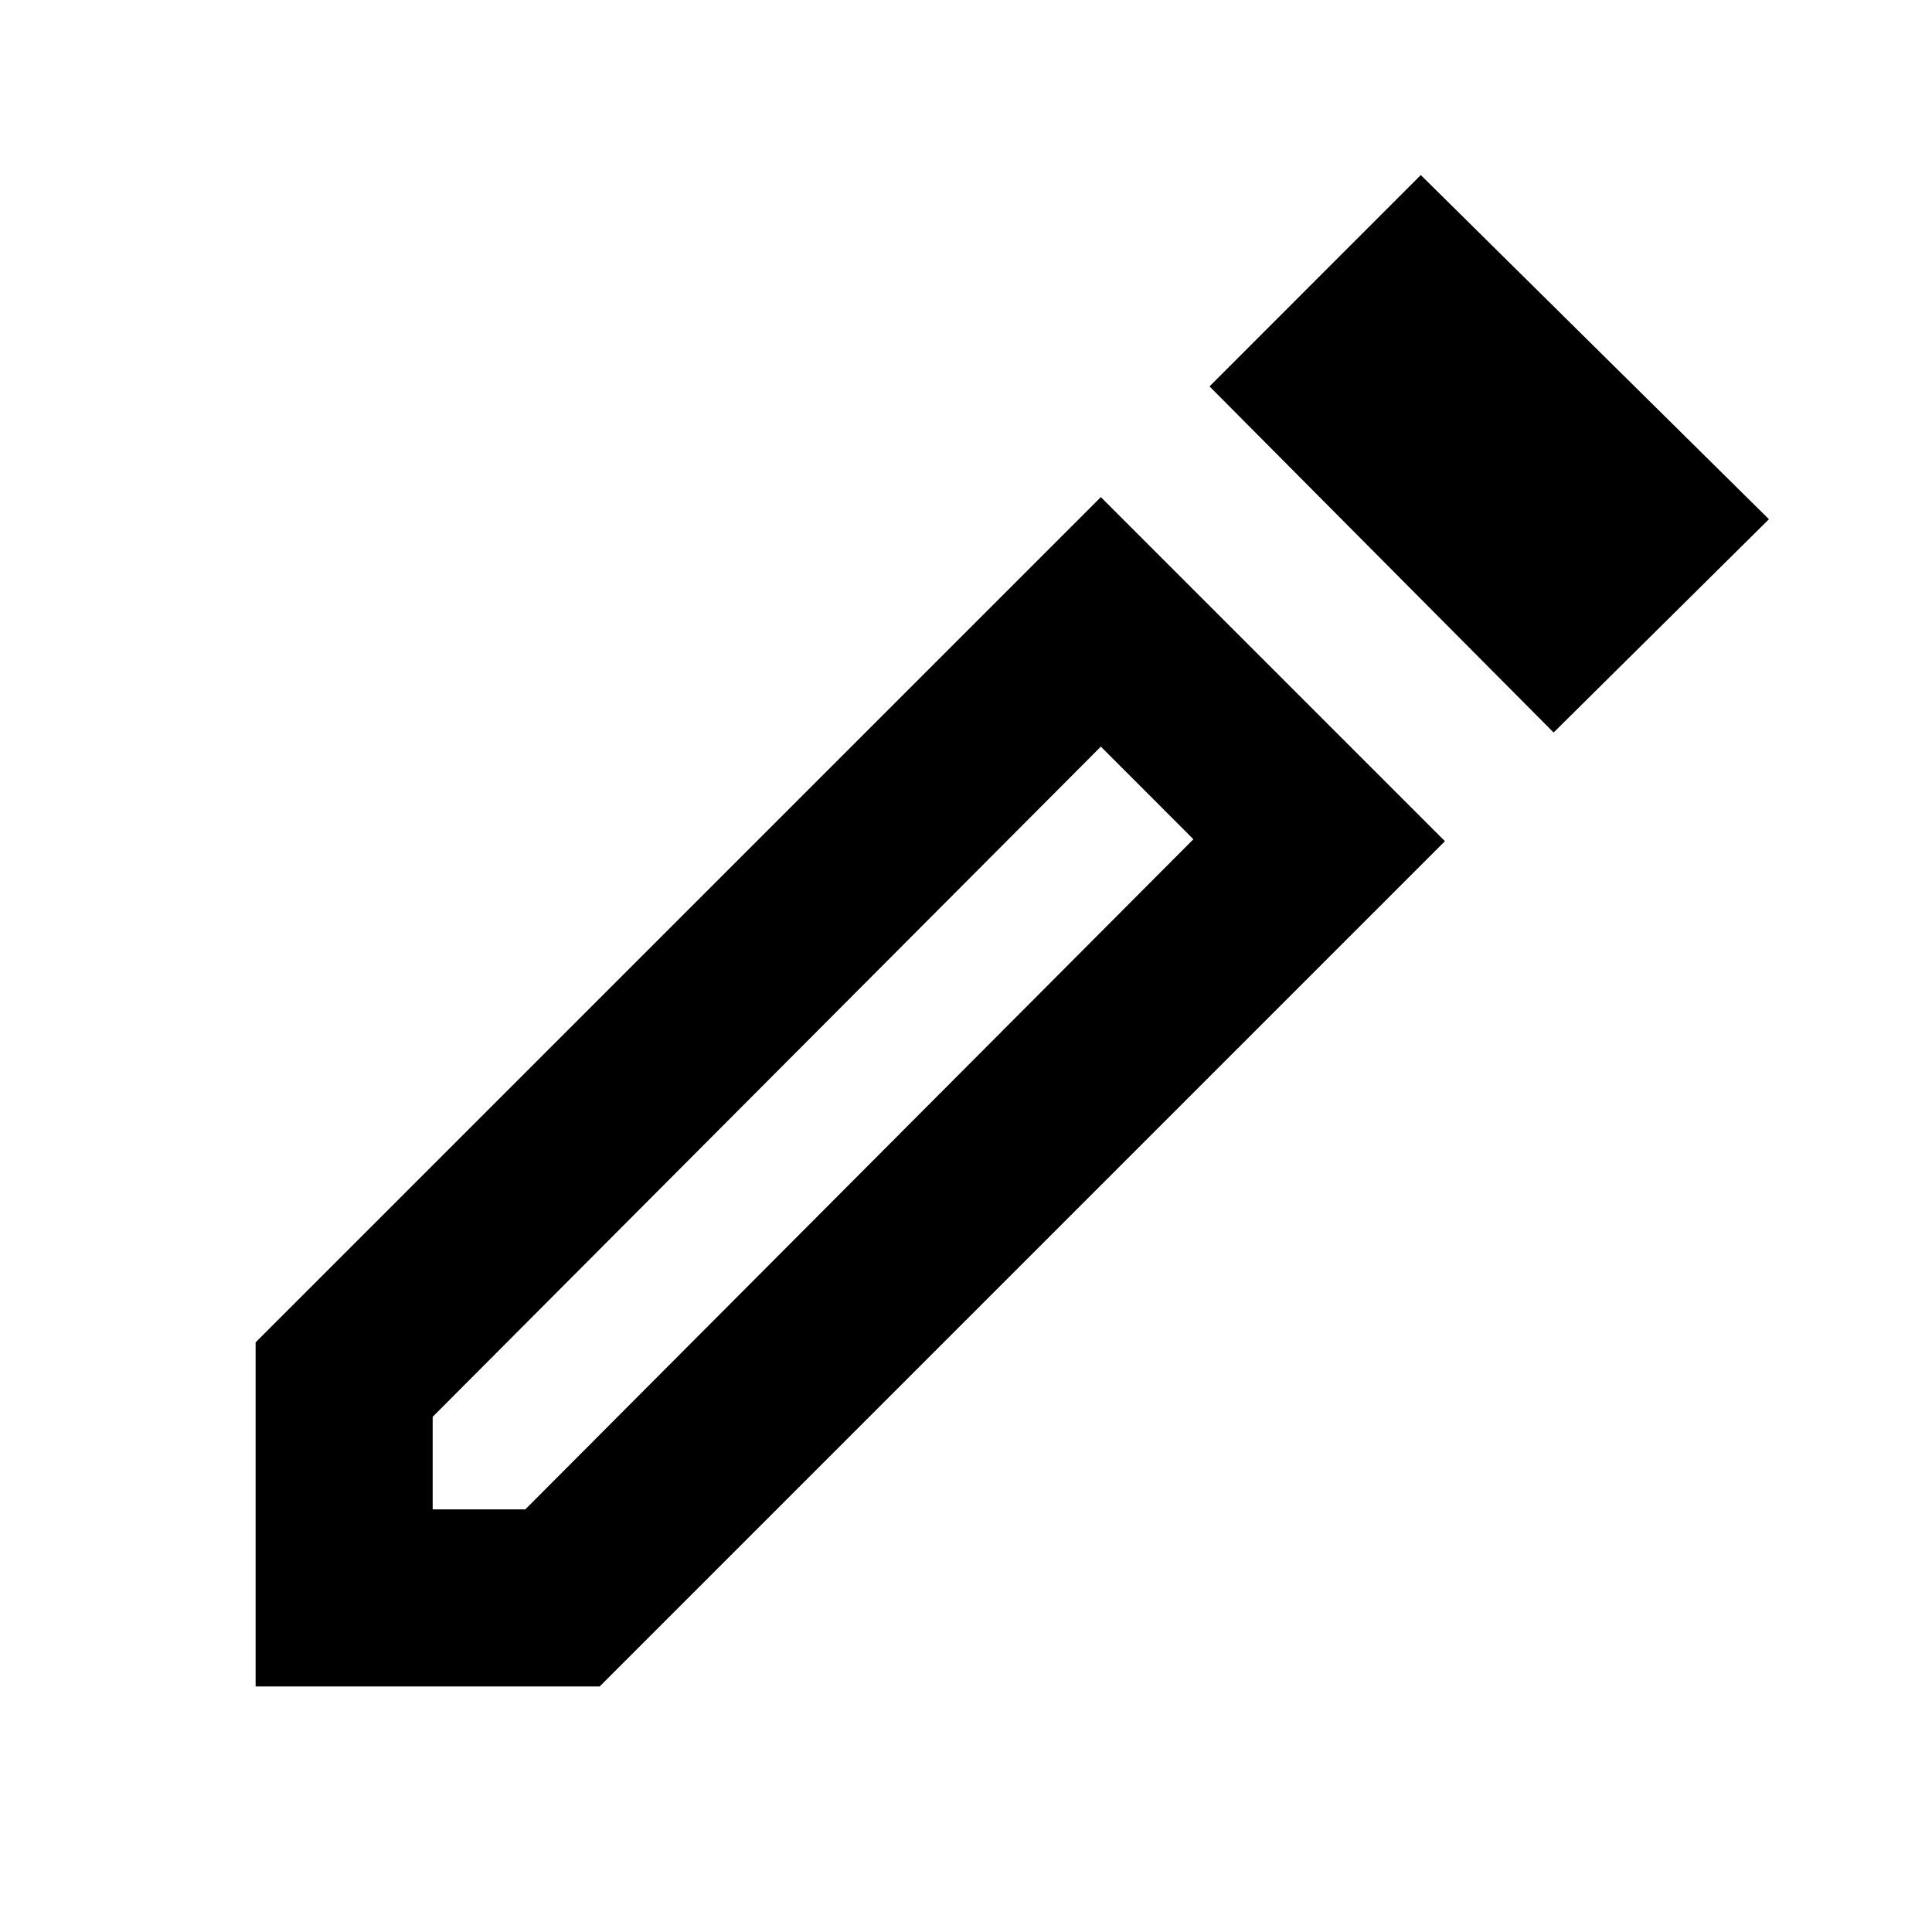 <svg xmlns="http://www.w3.org/2000/svg" height="20" width="20"><path d="M4.479 15.625H5.438L12.354 8.688L11.396 7.729L4.479 14.667ZM16.083 7.583 12.521 4 14.708 1.812 18.312 5.375ZM2.646 17.458V13.896L11.396 5.146L14.958 8.708L6.208 17.458ZM11.896 8.229 11.396 7.729 12.354 8.688Z"/></svg>